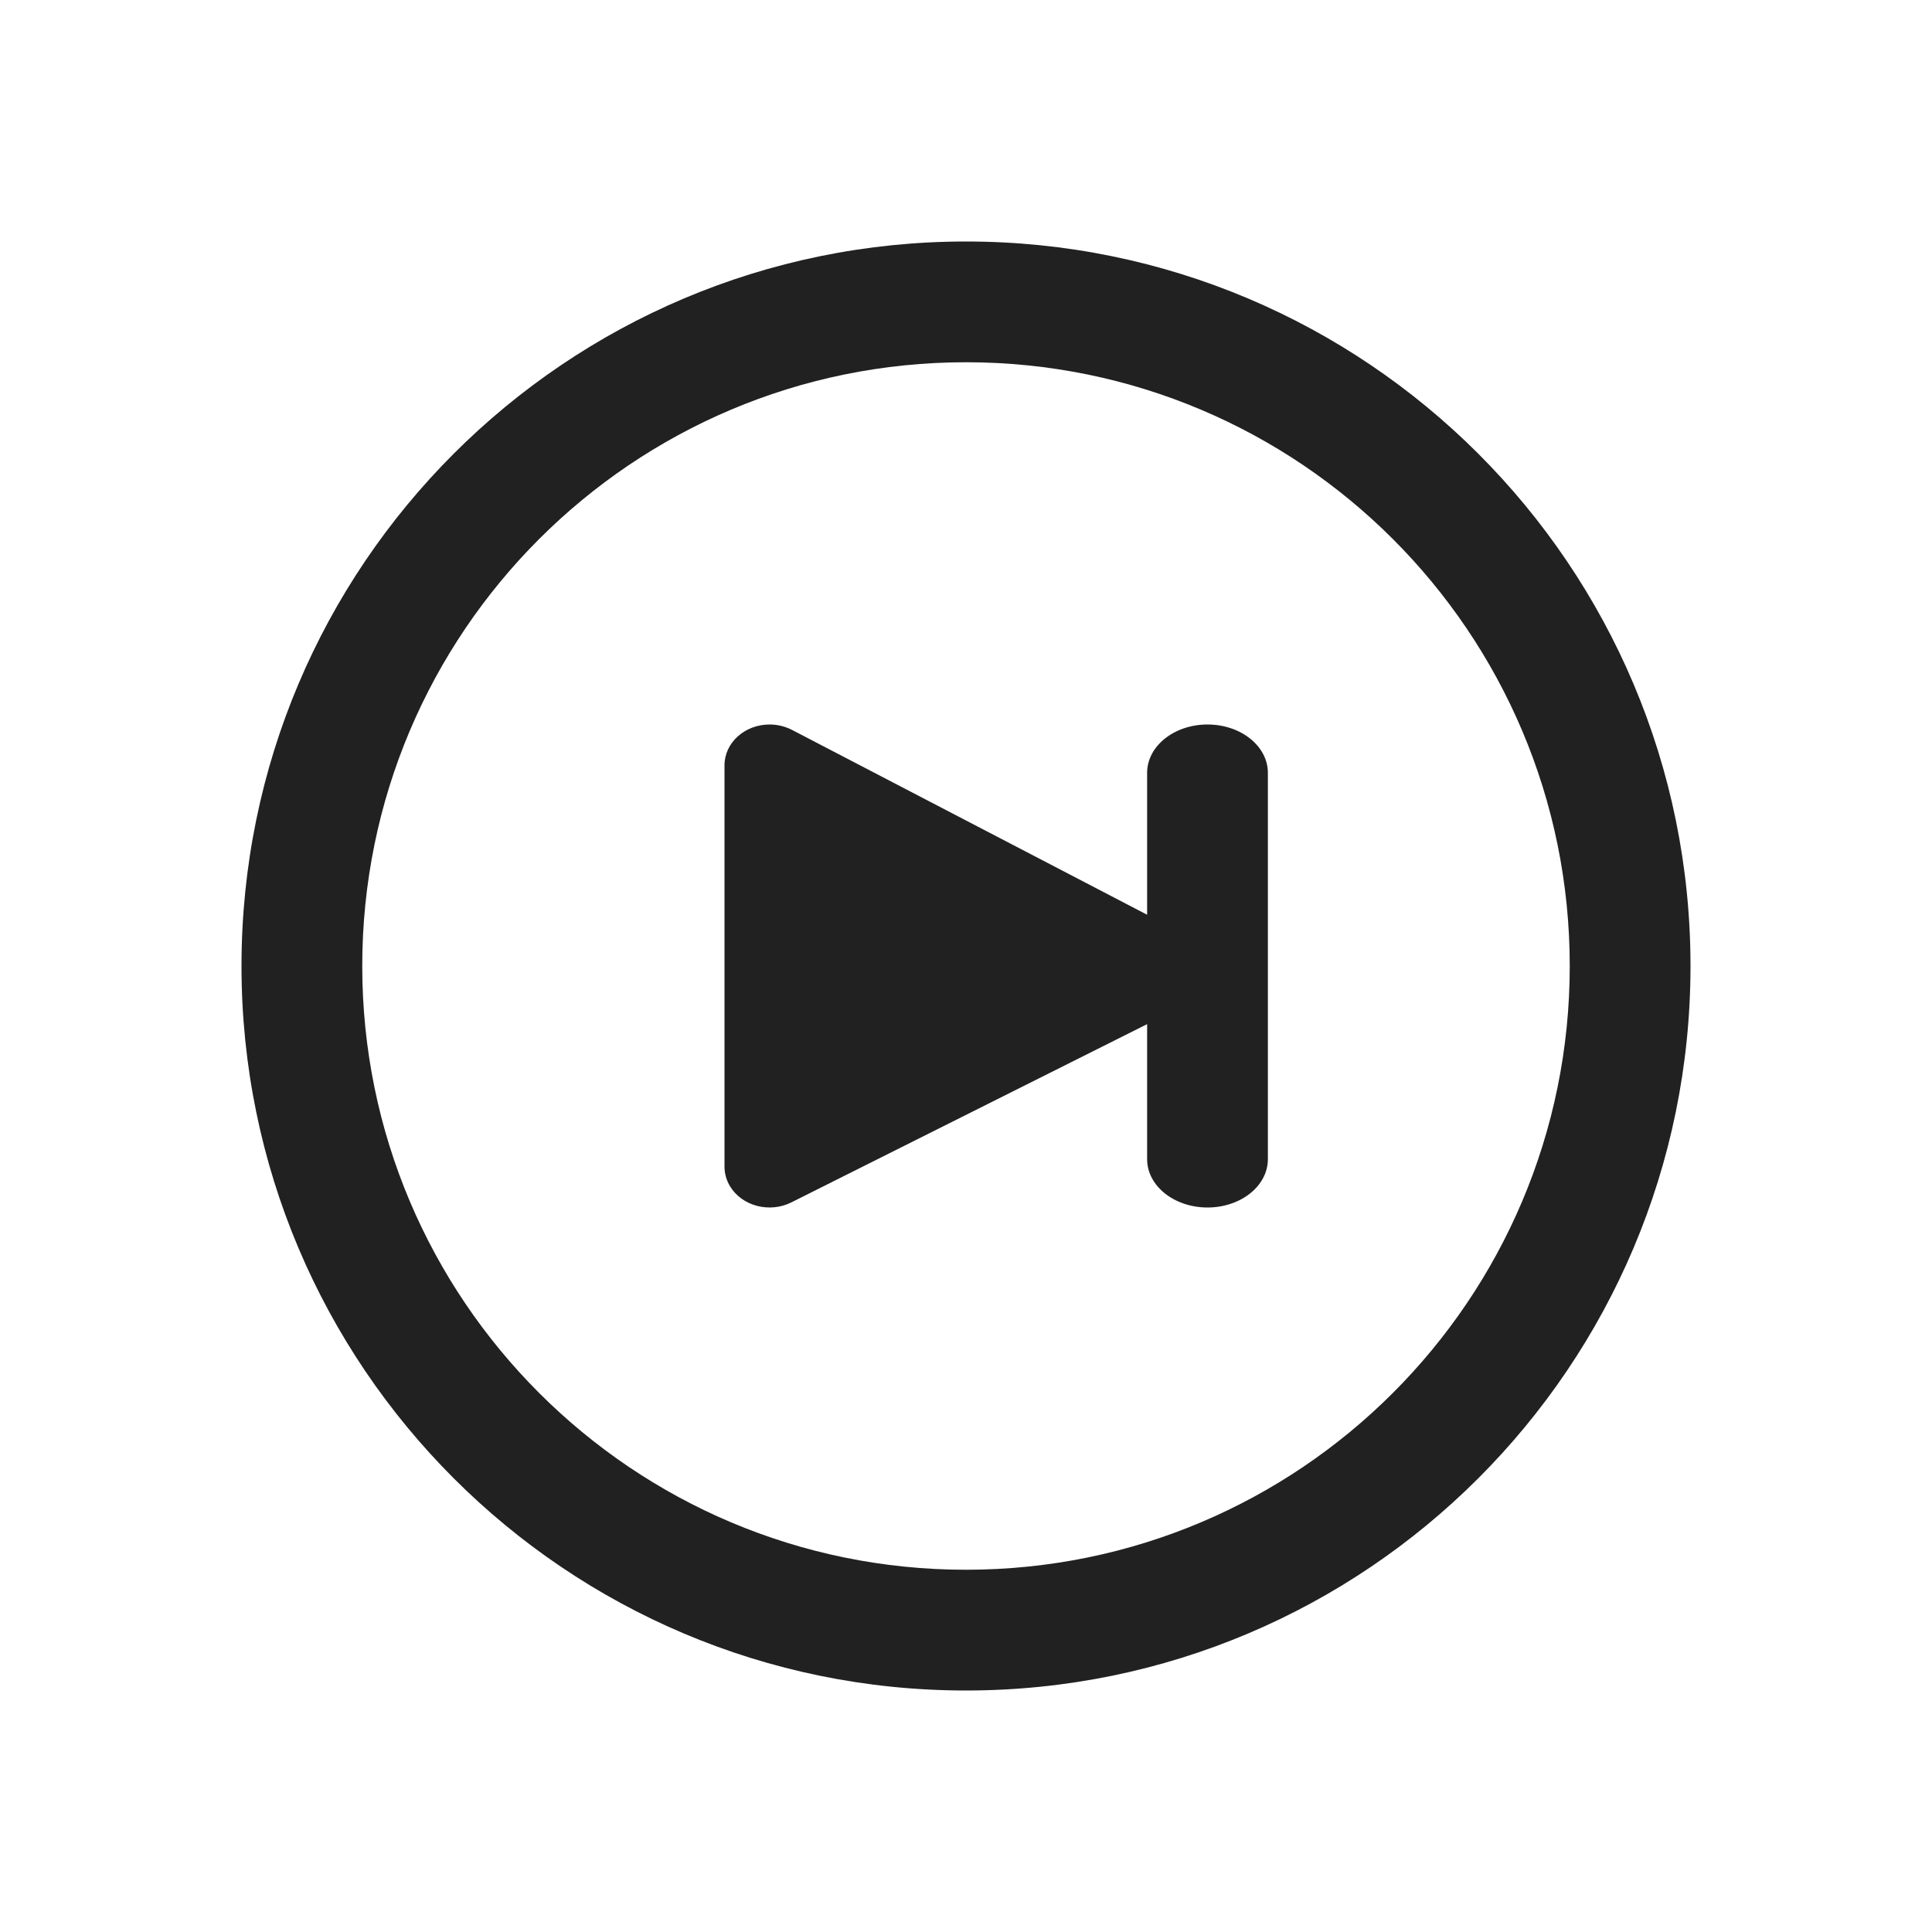 <svg xmlns="http://www.w3.org/2000/svg" width="32" height="32" viewBox="0 0 32 32">
  <g fill="none" fill-rule="evenodd" transform="translate(-145 -316)">
    <path fill="#212121" fill-rule="nonzero" d="M19,15.151 L19,12.8 C19,12.358 19.448,12 20,12 C20.552,12 21,12.358 21,12.8 L21,19.2 C21,19.642 20.552,20 20,20 C19.448,20 19,19.642 19,19.2 L19,16.963 L13.108,19.915 C12.747,20.096 12.293,19.978 12.093,19.651 C12.032,19.551 12,19.438 12,19.323 L12,12.676 C12,12.303 12.334,12 12.747,12 C12.877,12 13.005,12.031 13.119,12.09 L19,15.151 Z M16,28 C9.373,28 4,22.627 4,16 C4,9.373 9.373,4 16,4 C22.627,4 28,9.373 28,16 C28,22.627 22.627,28 16,28 Z M16,26 C21.523,26 26,21.523 26,16 C26,10.477 21.523,6 16,6 C10.477,6 6,10.477 6,16 C6,21.523 10.477,26 16,26 Z" transform="translate(145 316)"/>
  </g>
</svg>
